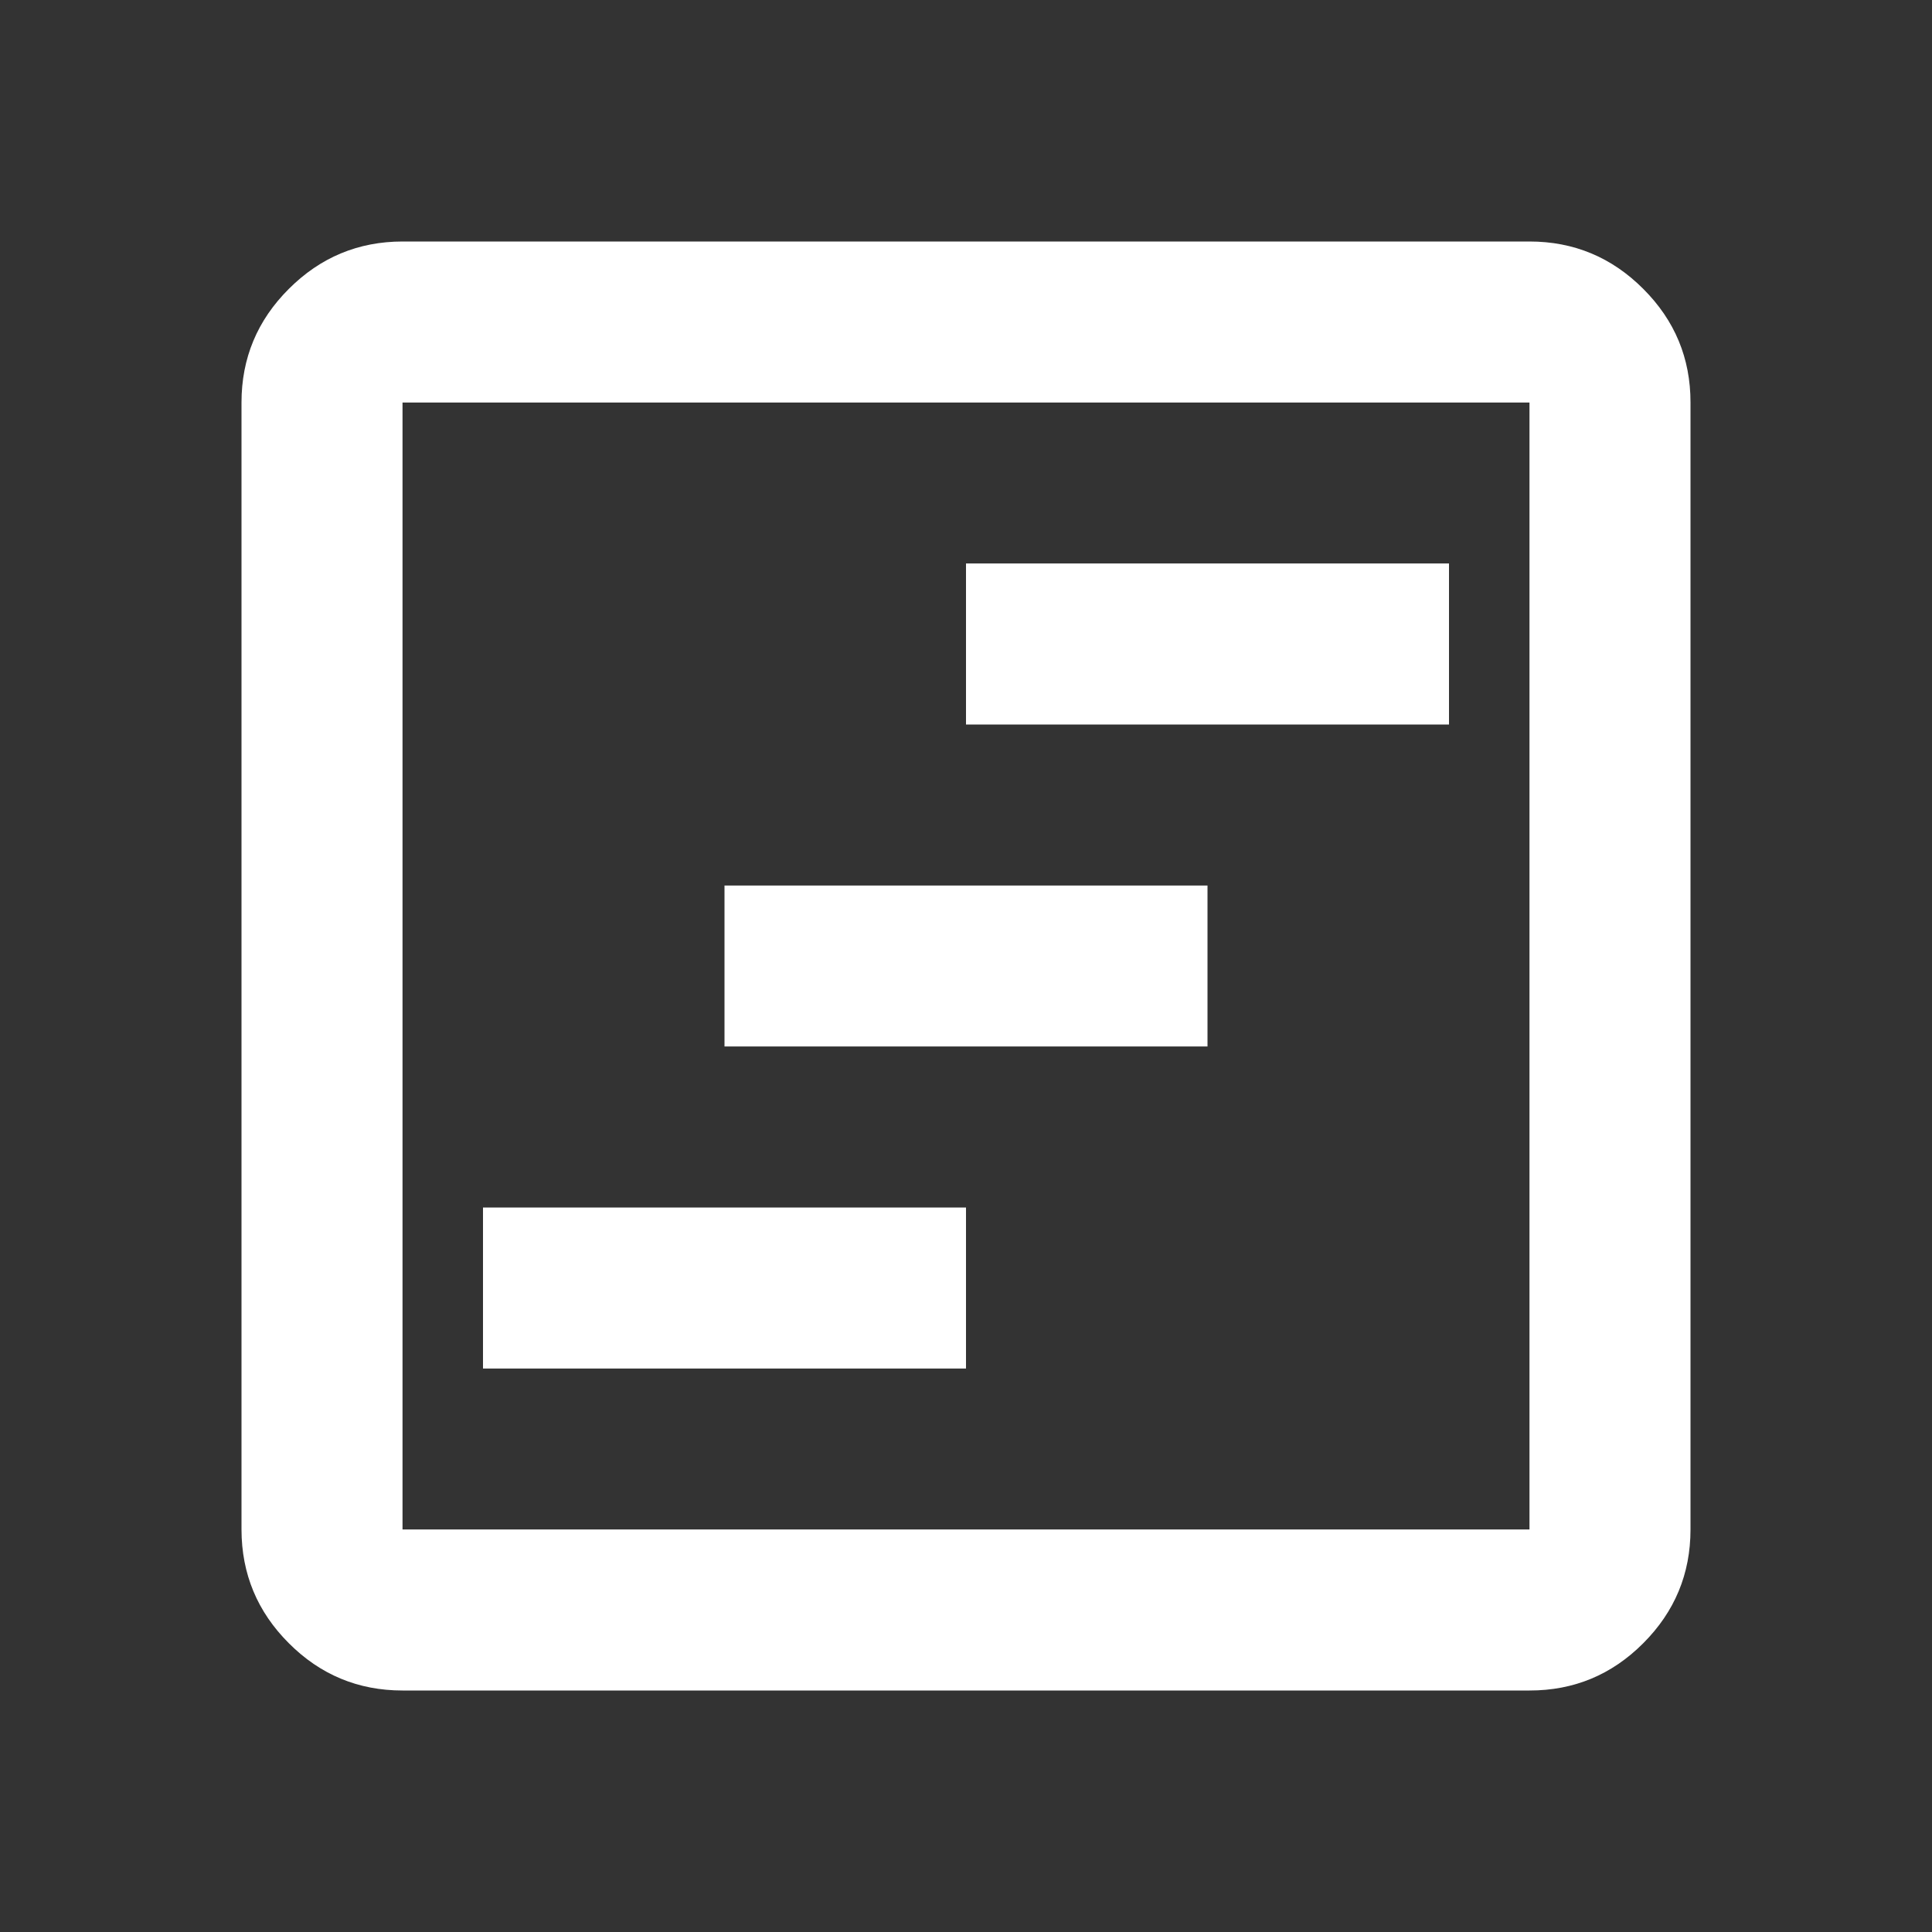 <svg width="41" height="41" viewBox="0 0 41 41" fill="none" xmlns="http://www.w3.org/2000/svg">
<rect x="0" y="0" width="41" height="41" fill="#333333" stroke="none"/>
<path d="M10.25 29.042H20.5V25.625H10.25V29.042ZM15.375 22.208H25.625V18.792H15.375V22.208ZM20.5 15.375H30.75V11.958H20.5V15.375ZM8.542 35.875C7.602 35.875 6.798 35.541 6.13 34.872C5.461 34.204 5.126 33.399 5.125 32.458V8.542C5.125 7.602 5.46 6.798 6.13 6.13C6.799 5.461 7.603 5.126 8.542 5.125H32.458C33.398 5.125 34.203 5.46 34.872 6.13C35.542 6.799 35.876 7.603 35.875 8.542V32.458C35.875 33.398 35.541 34.203 34.872 34.872C34.204 35.542 33.399 35.876 32.458 35.875H8.542ZM8.542 32.458H32.458V8.542H8.542V32.458Z" fill="white"/>
</svg>
